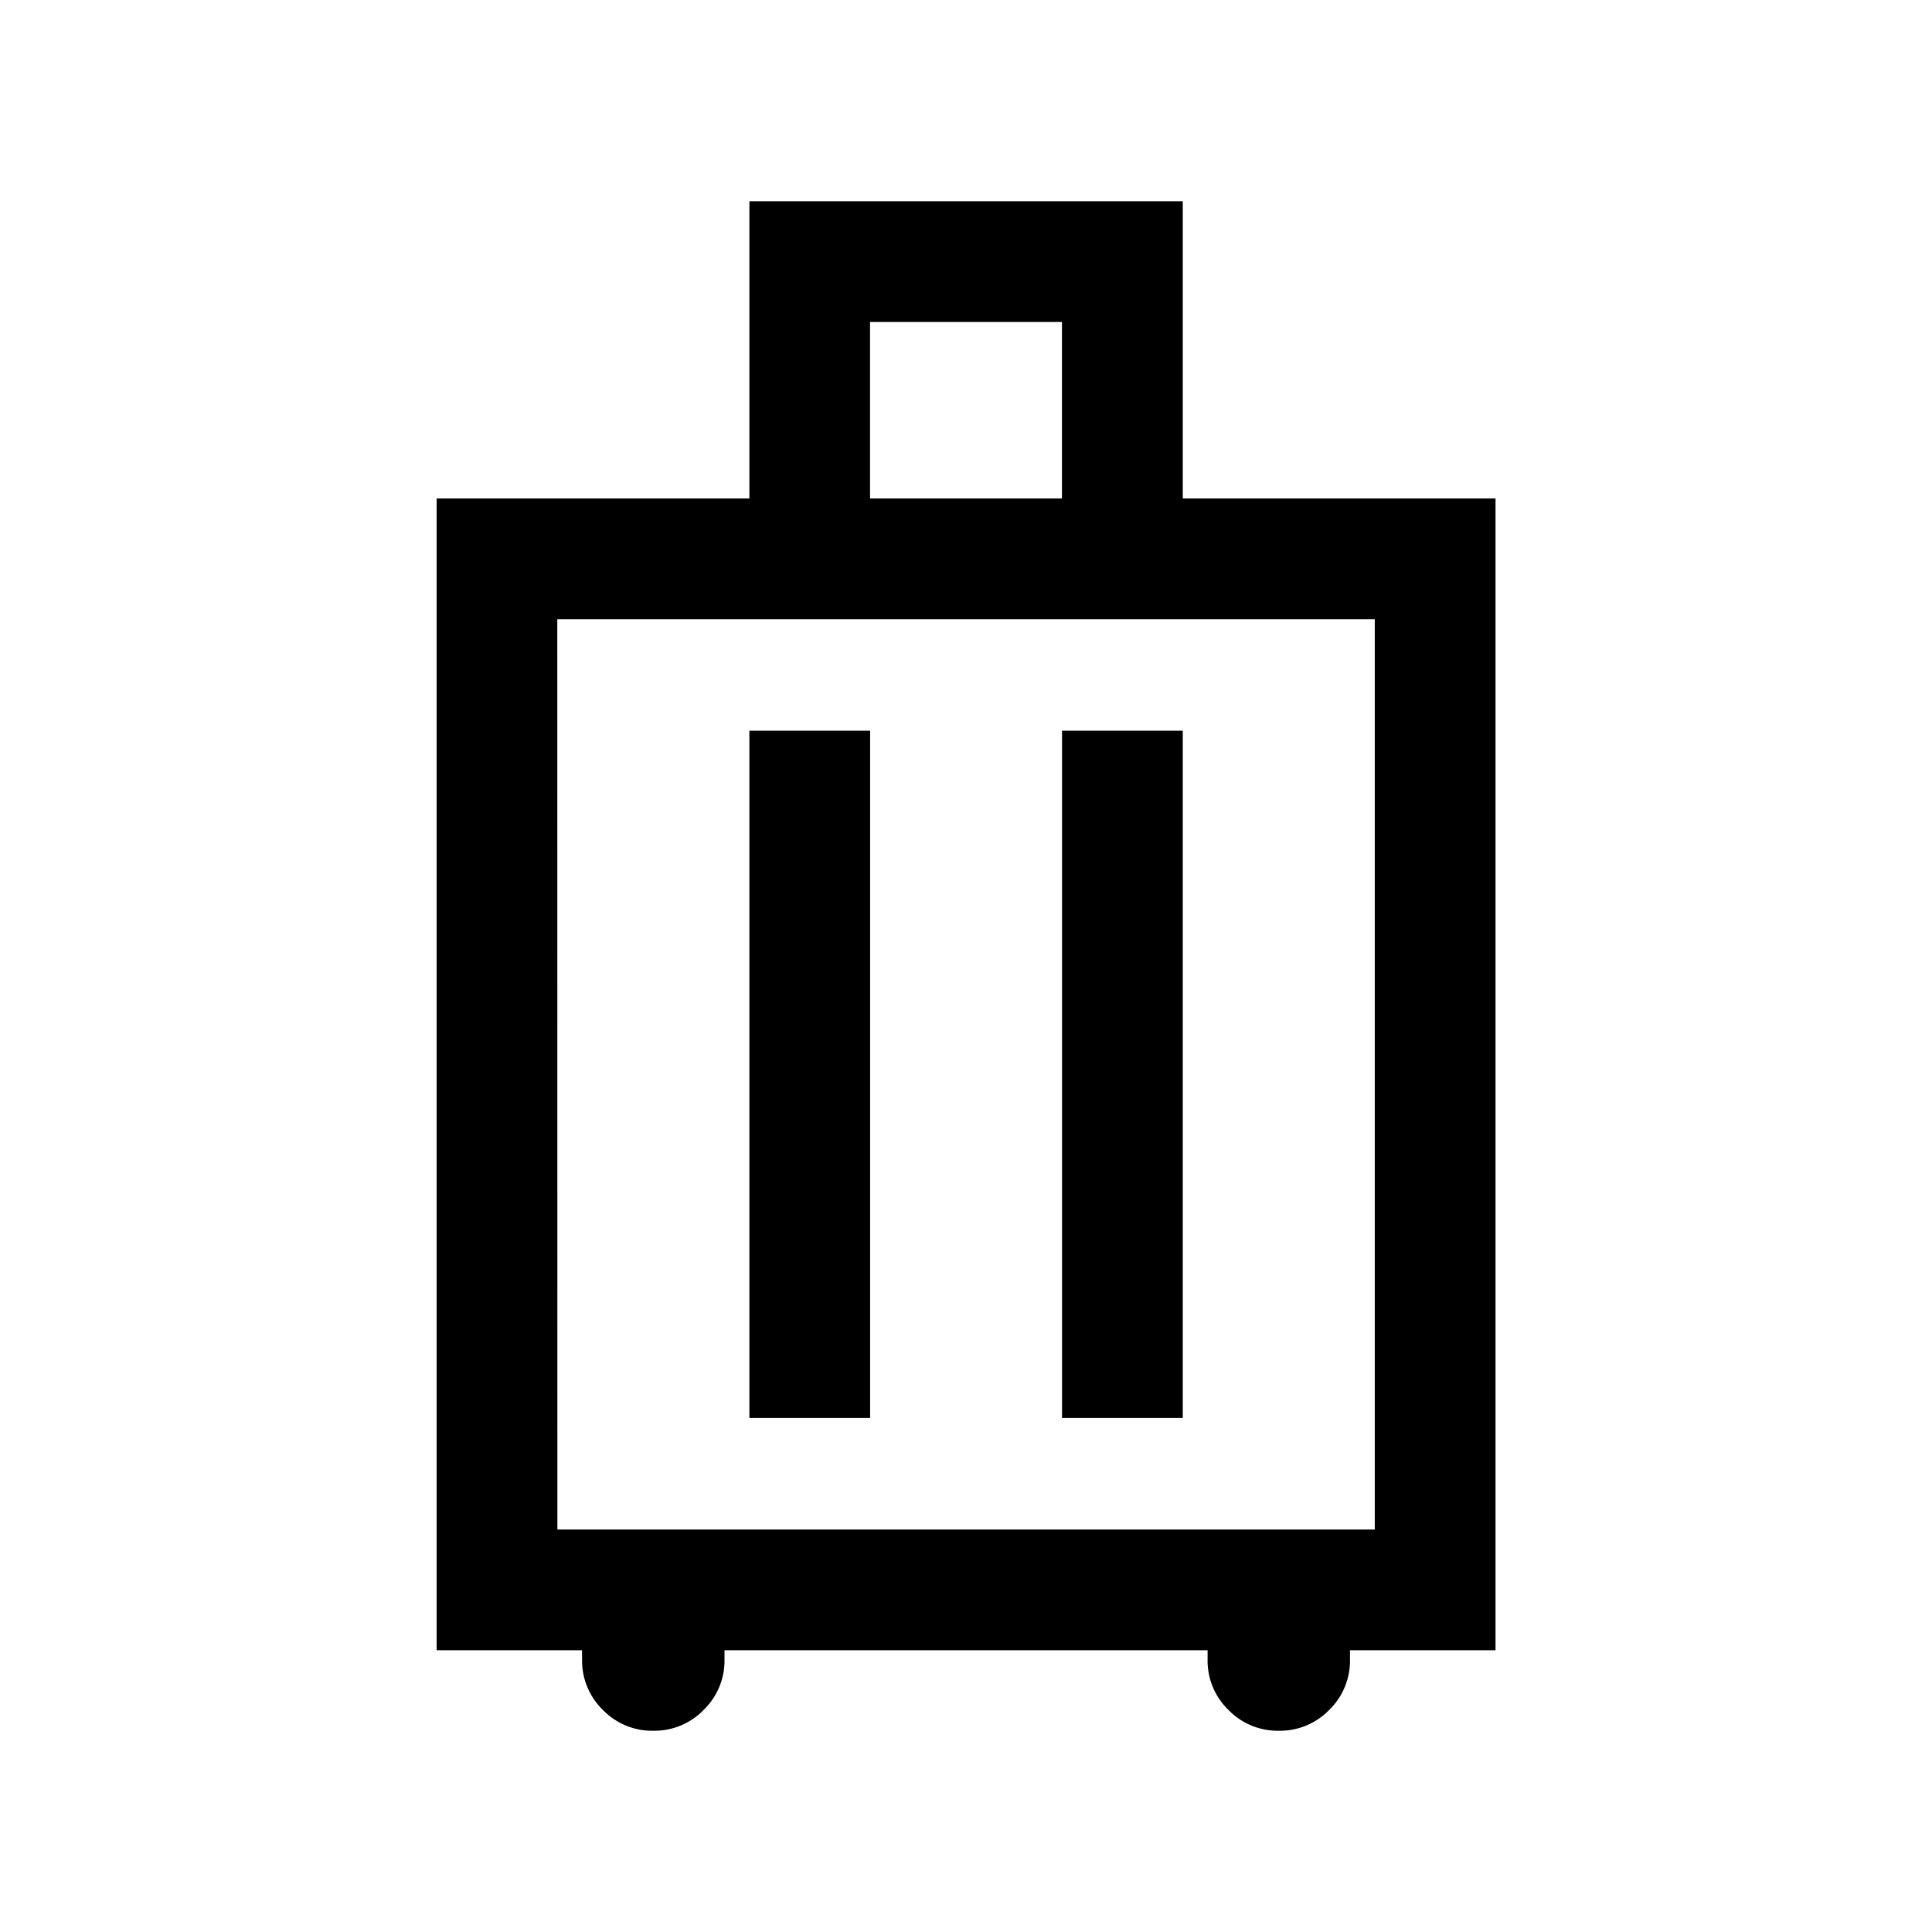 <svg xmlns="http://www.w3.org/2000/svg" width="24" height="24" viewBox="0 0 24 24" fill='currentColor'><path d="M7.23 20.5H5.424V6.192h3.885V2.5h5.384v3.692h3.885V20.5H16.77v.115a.85.85 0 0 1-.258.626.85.85 0 0 1-.626.259.85.85 0 0 1-.626-.259.85.85 0 0 1-.259-.626V20.5H9v.115a.85.85 0 0 1-.259.626.85.85 0 0 1-.626.259.85.85 0 0 1-.626-.259.85.85 0 0 1-.258-.626zM6.924 19h10.154V7.692H6.923zm2.385-1.385h1.5V9.077h-1.5zm3.884 0h1.5V9.077h-1.5zM10.808 6.192h2.384V4h-2.384z"/></svg>